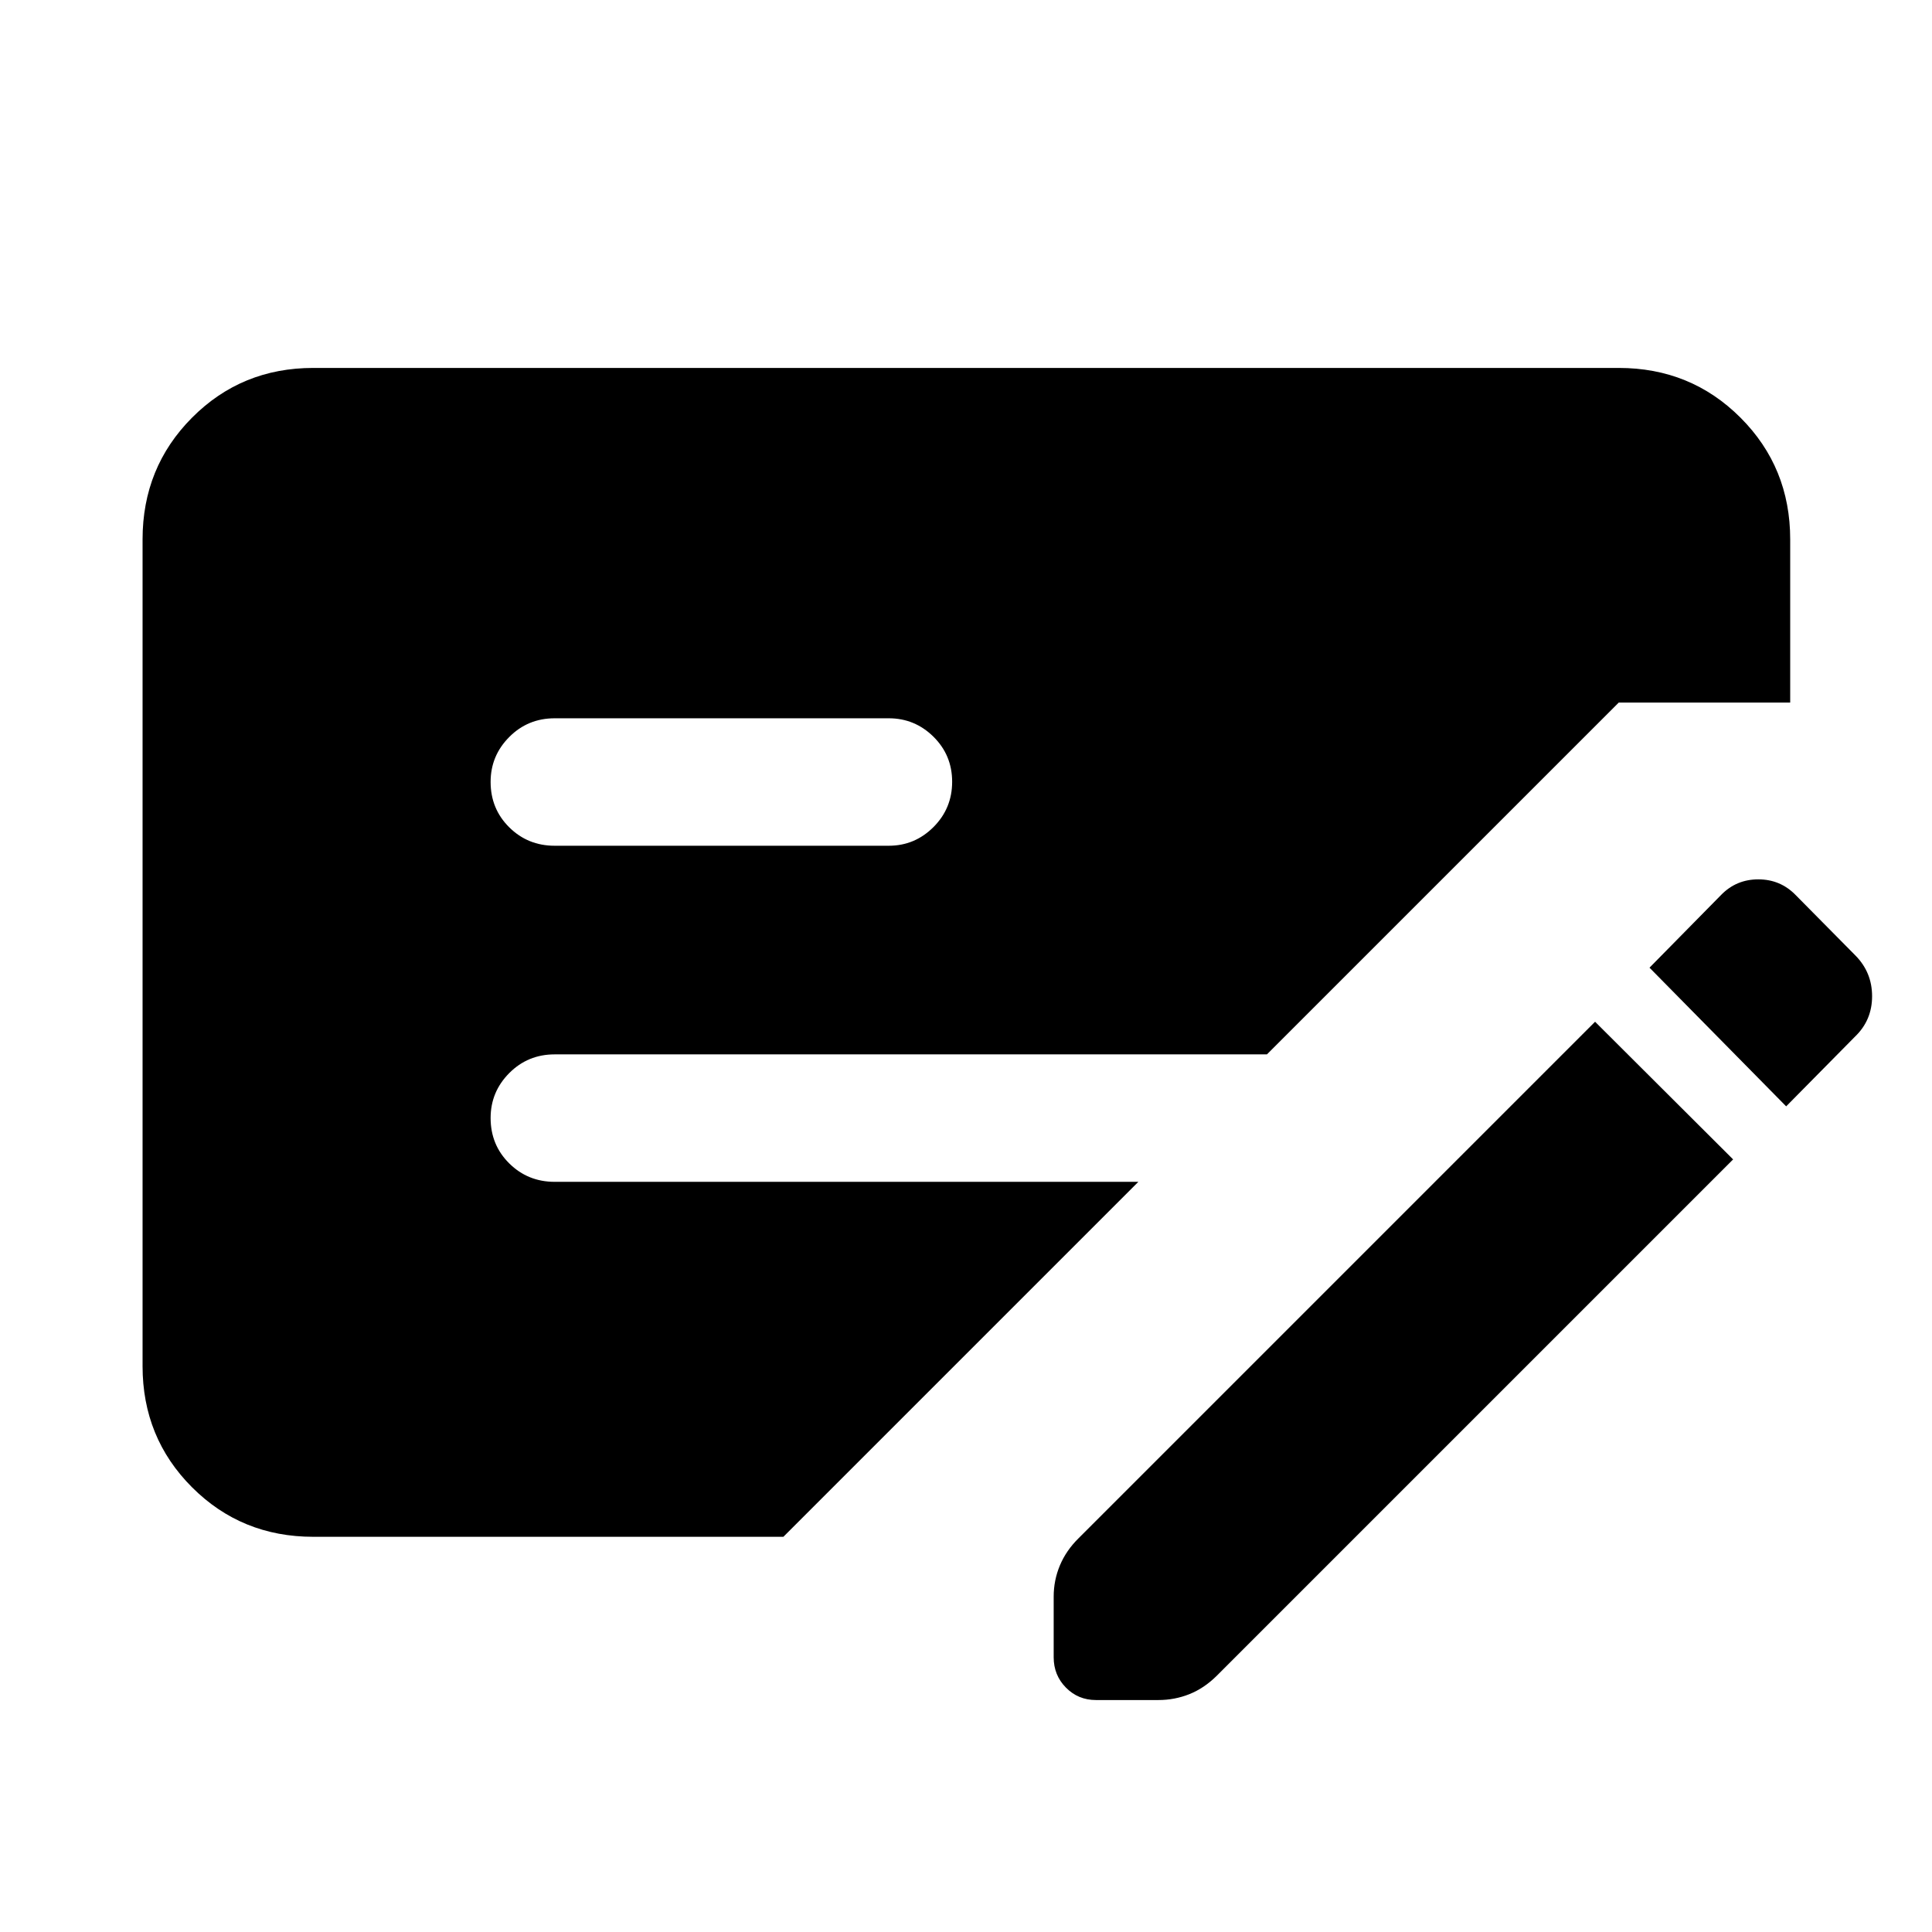 <svg xmlns="http://www.w3.org/2000/svg" height="40" viewBox="0 -960 960 960" width="40"><path d="M861.175-383.898 604.546-127.27q-6.271 6.191-13.586 9.1-7.315 2.91-15.378 2.91h-30.987q-8.849 0-14.939-6.174-6.091-6.174-6.091-15.077v-30.147q0-8.117 3.098-15.512 3.098-7.396 9.289-13.506L792.58-452.304l68.595 68.406ZM70.84-281.189v-410.797q0-35.782 24.592-60.486 24.593-24.703 60.22-24.703h648.696q35.782 0 60.486 24.703 24.703 24.704 24.703 60.486v81.088h-85.189L629.537-436.087H275.616q-13.333 0-22.583 9.308-9.25 9.309-9.25 22.309 0 13.383 9.25 22.549 9.25 9.167 22.583 9.167h290.023L389.261-196.376H155.652q-35.627 0-60.22-24.593-24.592-24.593-24.592-60.22Zm204.776-258.565h166q12.95 0 22.225-9.284 9.275-9.283 9.275-22.5 0-13.216-9.275-22.383-9.275-9.166-22.225-9.166h-166q-13.333 0-22.583 9.308-9.25 9.309-9.25 22.309 0 13.383 9.25 22.549 9.25 9.167 22.583 9.167Zm611.921 129.493-67.906-68.906 35.638-36.203q7.529-7.681 18.42-7.681 10.891 0 18.45 7.681l29.702 30.036q8.392 8.42 8.392 20.354 0 11.933-8.473 20.057l-34.223 34.662Z"/></svg>